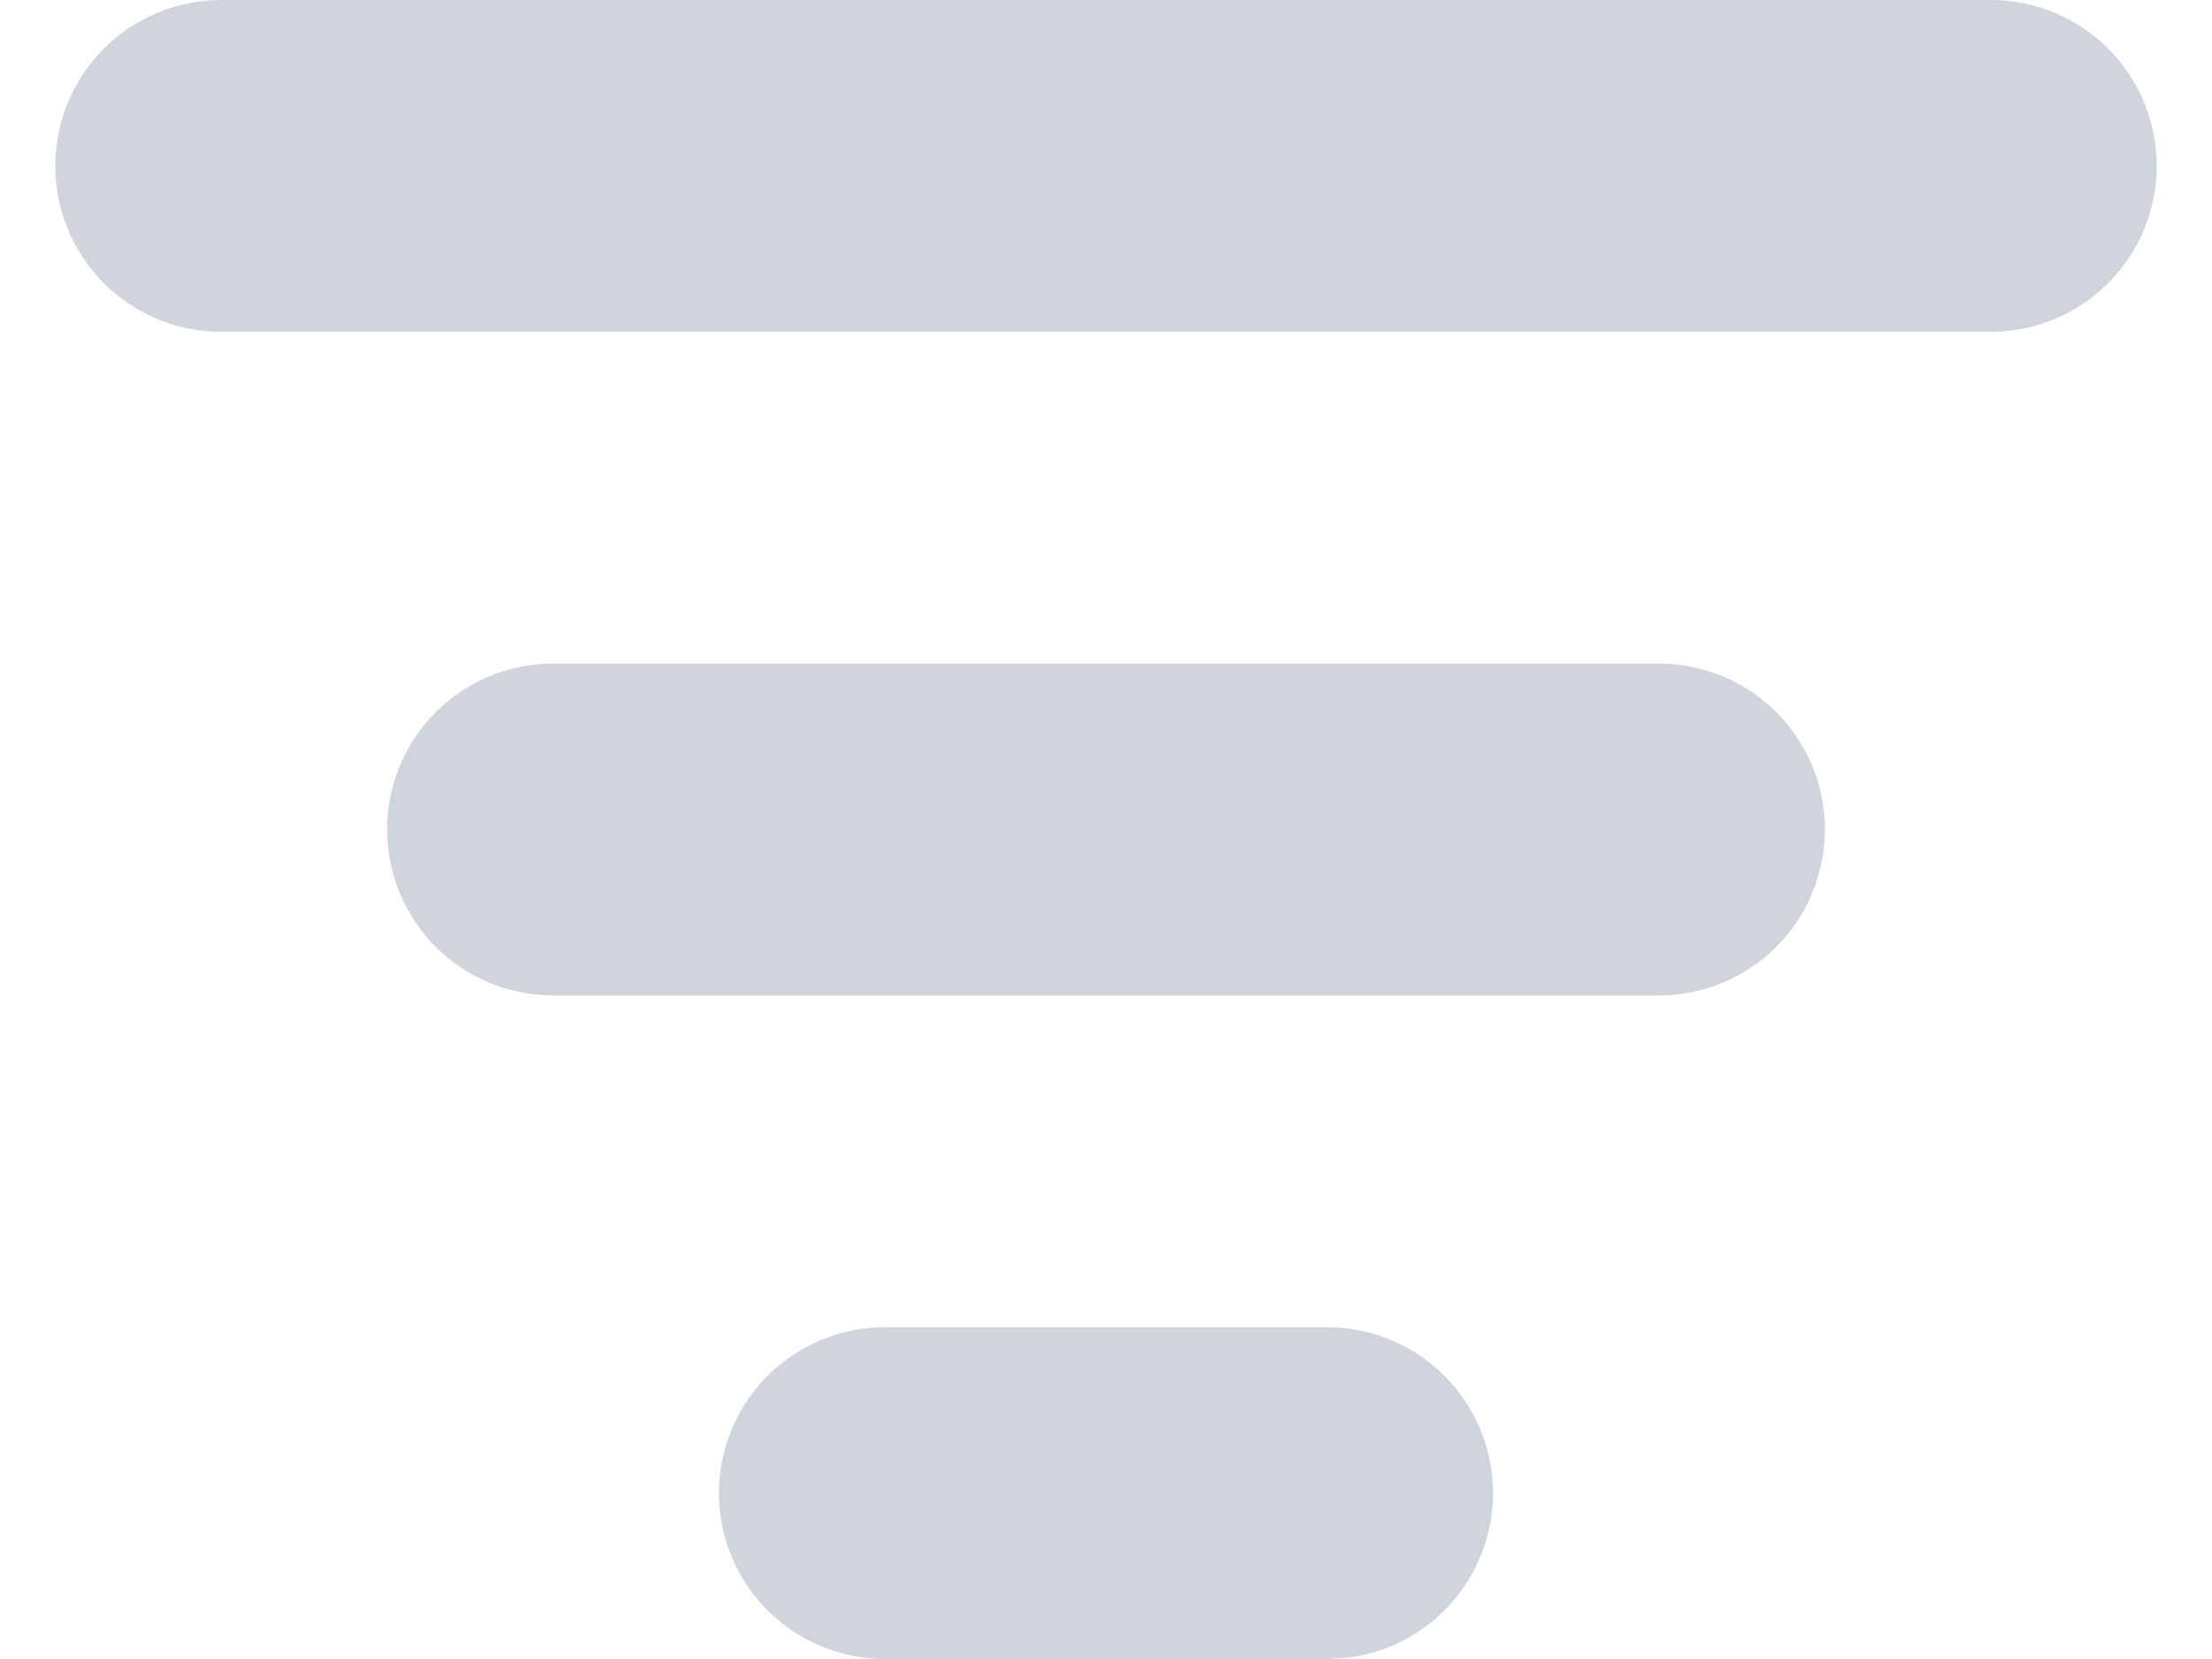 <svg width="20" height="15" viewBox="0 0 20 15" fill="none" xmlns="http://www.w3.org/2000/svg">
<path d="M12 12C12.385 12 12.756 12.149 13.034 12.414C13.313 12.68 13.479 13.043 13.498 13.428C13.516 13.813 13.386 14.19 13.134 14.481C12.882 14.773 12.527 14.956 12.144 14.993L12 15H8C7.615 15 7.244 14.851 6.966 14.586C6.687 14.32 6.521 13.957 6.502 13.572C6.484 13.187 6.614 12.81 6.866 12.519C7.118 12.227 7.473 12.044 7.856 12.007L8 12H12ZM15 6C15.398 6 15.779 6.158 16.061 6.439C16.342 6.721 16.5 7.102 16.5 7.5C16.5 7.898 16.342 8.279 16.061 8.561C15.779 8.842 15.398 9 15 9H5C4.602 9 4.221 8.842 3.939 8.561C3.658 8.279 3.5 7.898 3.5 7.5C3.5 7.102 3.658 6.721 3.939 6.439C4.221 6.158 4.602 6 5 6H15ZM18 0C18.398 0 18.779 0.158 19.061 0.439C19.342 0.721 19.5 1.102 19.5 1.5C19.5 1.898 19.342 2.279 19.061 2.561C18.779 2.842 18.398 3 18 3H2C1.602 3 1.221 2.842 0.939 2.561C0.658 2.279 0.5 1.898 0.5 1.5C0.5 1.102 0.658 0.721 0.939 0.439C1.221 0.158 1.602 0 2 0H18Z" fill="#D0D5DD"/>
</svg>
